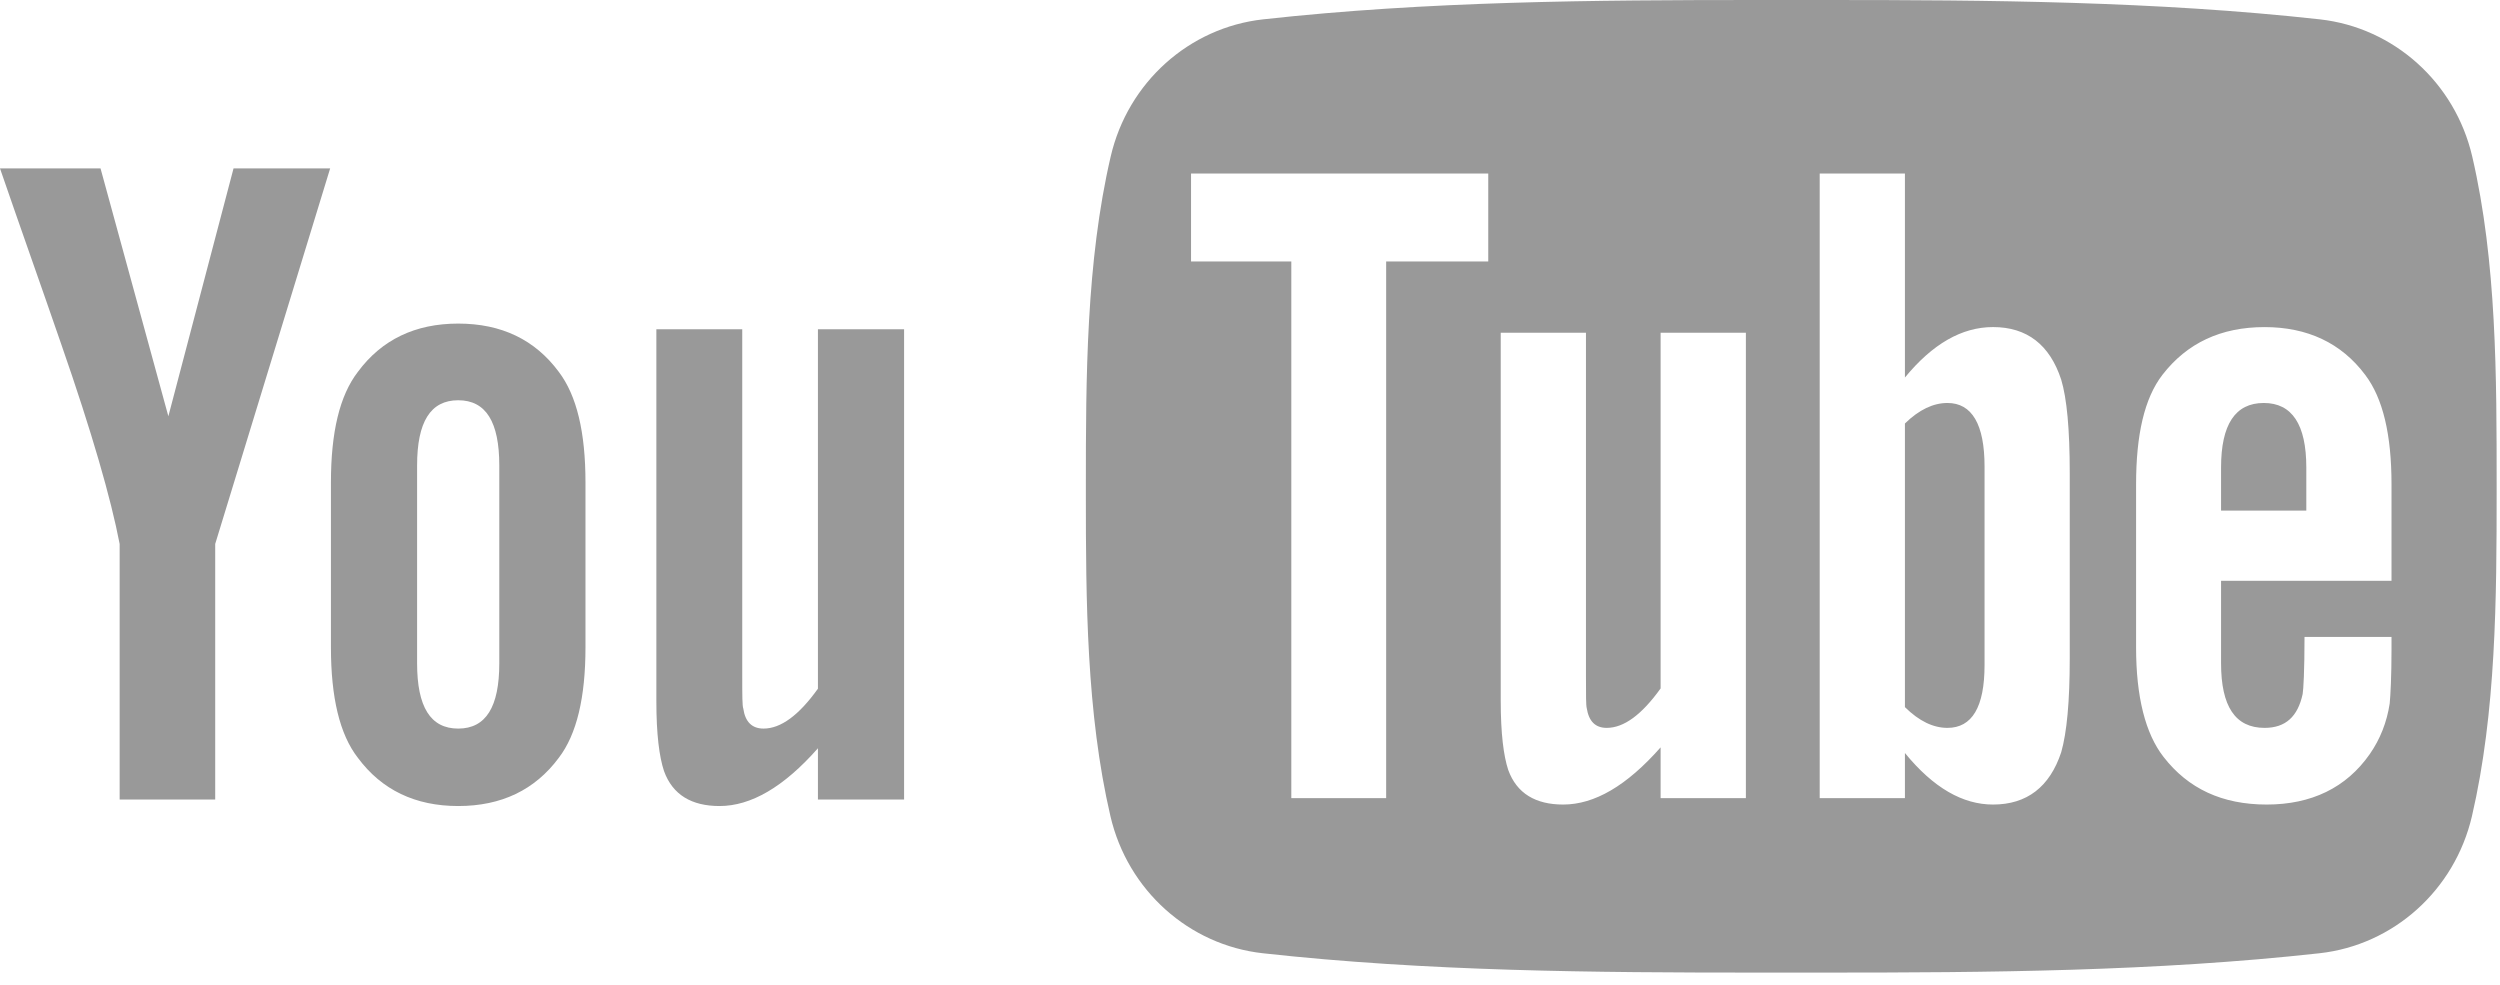 <?xml version="1.0" encoding="UTF-8" standalone="no"?>
<svg width="99px" height="39px" viewBox="0 0 99 39" version="1.1" xmlns="http://www.w3.org/2000/svg" xmlns:xlink="http://www.w3.org/1999/xlink">
    <!-- Generator: sketchtool 3.6.1 (26313) - http://www.bohemiancoding.com/sketch -->
    <title>youtube</title>
    <desc>Created with sketchtool.</desc>
    <defs></defs>
    <g id="Cocnepts" stroke="none" stroke-width="1" fill="none" fill-rule="evenodd" opacity="0.4">
        <g id="Snapchat" transform="translate(-1258, -872)" fill="#000000">
            <g id="Group-2" transform="translate(1258, 113)">
                <g id="youtube" transform="translate(0, 759)">
                    <path d="M6.667,16.484 L3.981,6.669 L8.8817842e-16,6.669 C0.797,8.988 1.628,11.315 2.426,13.633 C3.639,17.119 4.395,19.747 4.738,21.54 L4.738,31.662 L8.522,31.662 L8.522,21.54 L13.074,6.669 L9.248,6.669 L6.667,16.484 L6.667,16.484 Z M32.39,13.038 L32.39,27.272 C31.634,28.329 30.918,28.852 30.236,28.852 C29.778,28.852 29.51,28.584 29.435,28.062 C29.393,27.952 29.393,27.541 29.393,26.75 L29.393,13.038 L25.992,13.038 L25.992,27.765 C25.992,29.08 26.107,29.97 26.295,30.534 C26.635,31.478 27.394,31.919 28.492,31.919 C29.736,31.919 31.032,31.171 32.39,29.631 L32.39,31.662 L35.802,31.662 L35.802,13.038 L32.39,13.038 L32.39,13.038 Z M18.145,12.814 C16.445,12.814 15.117,13.449 14.174,14.723 C13.448,15.664 13.105,17.119 13.105,19.11 L13.105,25.632 C13.105,27.612 13.448,29.08 14.174,30.012 C15.117,31.282 16.445,31.919 18.145,31.919 C19.854,31.919 21.182,31.282 22.126,30.012 C22.841,29.08 23.185,27.612 23.185,25.632 L23.185,19.11 C23.185,17.119 22.841,15.664 22.126,14.723 C21.182,13.449 19.854,12.814 18.145,12.814 L18.145,12.814 Z M19.772,26.267 C19.772,27.991 19.245,28.852 18.145,28.852 C17.045,28.852 16.517,27.991 16.517,26.267 L16.517,18.433 C16.517,16.71 17.045,15.85 18.145,15.85 C19.245,15.85 19.772,16.71 19.772,18.433 L19.772,26.267 L19.772,26.267 Z" id="Shape"></path>
                    <path d="M89.646,15.958 C88.517,15.958 87.954,16.808 87.954,18.513 L87.954,20.22 L91.33,20.22 L91.33,18.513 C91.33,16.808 90.764,15.958 89.646,15.958 L89.646,15.958 Z M77.118,15.958 C76.563,15.958 76,16.219 75.435,16.77 L75.435,28.002 C76,28.561 76.563,28.824 77.118,28.824 C78.092,28.824 78.588,28.002 78.588,26.337 L78.588,18.473 C78.588,16.808 78.092,15.958 77.118,15.958 L77.118,15.958 Z M97.9,6.196 C97.217,3.257 94.786,1.089 91.862,0.766 C85.361,0.048 78.786,0 72.231,0 C71.801,0 71.371,0 70.941,0 C70.512,0 70.082,0 69.652,0 C63.097,0 56.522,0.047 50.021,0.766 C47.096,1.089 44.667,3.257 43.984,6.196 C43.011,10.381 43,14.949 43,19.258 L43,19.567 C43,23.785 43.023,28.234 43.973,32.32 C44.656,35.258 47.085,37.426 50.01,37.749 C56.518,38.468 63.1,38.515 69.662,38.515 C70.085,38.515 70.508,38.515 70.93,38.515 C71.353,38.515 71.775,38.515 72.198,38.515 C78.759,38.515 85.342,38.468 91.85,37.749 C94.775,37.426 97.205,35.258 97.889,32.32 C98.847,28.193 98.867,23.696 98.867,19.44 L98.867,19.258 C98.867,14.949 98.873,10.381 97.9,6.196 L97.9,6.196 Z M58.935,10.354 L54.892,10.354 L54.892,31.606 L51.136,31.606 L51.136,10.354 L47.165,10.354 L47.165,6.871 L58.935,6.871 L58.935,10.354 L58.935,10.354 Z M69.137,31.606 L65.76,31.606 L65.76,29.596 C64.418,31.118 63.142,31.86 61.901,31.86 C60.814,31.86 60.064,31.423 59.726,30.49 C59.542,29.931 59.429,29.05 59.429,27.749 L59.429,13.175 L62.804,13.175 L62.804,26.744 C62.804,27.527 62.804,27.933 62.835,28.043 C62.917,28.561 63.174,28.824 63.625,28.824 C64.303,28.824 65.01,28.308 65.76,27.262 L65.76,13.175 L69.137,13.175 L69.137,31.606 L69.137,31.606 Z M81.962,26.074 C81.962,27.779 81.847,29.007 81.624,29.789 C81.171,31.159 80.268,31.86 78.924,31.86 C77.724,31.86 76.563,31.2 75.435,29.819 L75.435,31.606 L72.06,31.606 L72.06,6.871 L75.435,6.871 L75.435,14.95 C76.525,13.623 77.683,12.952 78.924,12.952 C80.268,12.952 81.171,13.652 81.623,15.032 C81.847,15.774 81.962,16.992 81.962,18.736 L81.962,26.074 L81.962,26.074 Z M94.704,22.999 L87.954,22.999 L87.954,26.267 C87.954,27.973 88.517,28.824 89.677,28.824 C90.509,28.824 90.992,28.378 91.185,27.484 C91.216,27.302 91.259,26.562 91.259,25.222 L94.704,25.222 L94.704,25.71 C94.704,26.784 94.664,27.527 94.632,27.86 C94.519,28.602 94.254,29.271 93.843,29.862 C92.91,31.2 91.524,31.86 89.761,31.86 C87.995,31.86 86.651,31.231 85.675,29.972 C84.957,29.05 84.589,27.597 84.589,25.639 L84.589,19.184 C84.589,17.215 84.916,15.774 85.633,14.842 C86.61,13.58 87.954,12.953 89.677,12.953 C91.37,12.953 92.715,13.58 93.66,14.842 C94.367,15.774 94.704,17.215 94.704,19.184 L94.704,22.999 L94.704,22.999 Z" id="Shape"></path>
                </g>
            </g>
        </g>
    </g>
</svg>